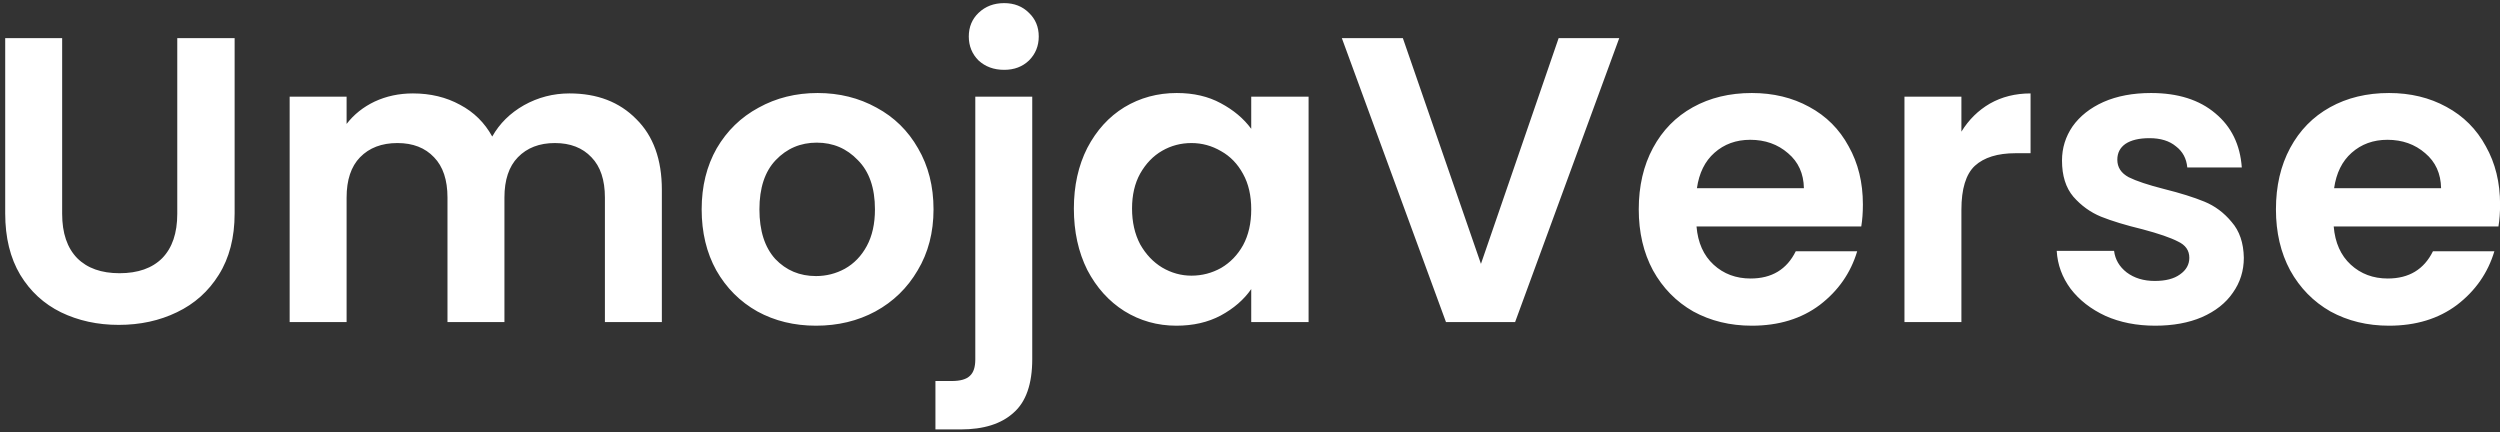 <svg width="295" height="51" viewBox="0 0 295 51" fill="none" xmlns="http://www.w3.org/2000/svg">
<rect x="0" y="0" width="295" height="51" fill="#333333" stroke="none"/>
<path d="M7.334 4.496V25.232C7.334 27.504 7.926 29.248 9.11 30.464C10.294 31.648 11.958 32.24 14.102 32.24C16.278 32.24 17.958 31.648 19.142 30.464C20.326 29.248 20.918 27.504 20.918 25.232V4.496H27.686V25.184C27.686 28.032 27.062 30.448 25.814 32.432C24.598 34.384 22.95 35.856 20.87 36.848C18.822 37.84 16.534 38.336 14.006 38.336C11.51 38.336 9.238 37.84 7.19 36.848C5.174 35.856 3.574 34.384 2.39 32.432C1.206 30.448 0.614 28.032 0.614 25.184V4.496H7.334ZM67.203 11.024C70.467 11.024 73.091 12.032 75.075 14.048C77.091 16.032 78.099 18.816 78.099 22.4V38H71.379V23.312C71.379 21.232 70.851 19.648 69.795 18.56C68.739 17.44 67.299 16.88 65.475 16.88C63.651 16.88 62.195 17.44 61.107 18.56C60.051 19.648 59.523 21.232 59.523 23.312V38H52.803V23.312C52.803 21.232 52.275 19.648 51.219 18.56C50.163 17.44 48.723 16.88 46.899 16.88C45.043 16.88 43.571 17.44 42.483 18.56C41.427 19.648 40.899 21.232 40.899 23.312V38H34.179V11.408H40.899V14.624C41.763 13.504 42.867 12.624 44.211 11.984C45.587 11.344 47.091 11.024 48.723 11.024C50.803 11.024 52.659 11.472 54.291 12.368C55.923 13.232 57.187 14.48 58.083 16.112C58.947 14.576 60.195 13.344 61.827 12.416C63.491 11.488 65.283 11.024 67.203 11.024ZM96.284 38.432C93.724 38.432 91.42 37.872 89.372 36.752C87.324 35.6 85.708 33.984 84.524 31.904C83.372 29.824 82.796 27.424 82.796 24.704C82.796 21.984 83.388 19.584 84.572 17.504C85.788 15.424 87.436 13.824 89.516 12.704C91.596 11.552 93.916 10.976 96.476 10.976C99.036 10.976 101.356 11.552 103.436 12.704C105.516 13.824 107.148 15.424 108.332 17.504C109.548 19.584 110.156 21.984 110.156 24.704C110.156 27.424 109.532 29.824 108.284 31.904C107.068 33.984 105.404 35.6 103.292 36.752C101.212 37.872 98.876 38.432 96.284 38.432ZM96.284 32.576C97.5 32.576 98.636 32.288 99.692 31.712C100.78 31.104 101.644 30.208 102.284 29.024C102.924 27.84 103.244 26.4 103.244 24.704C103.244 22.176 102.572 20.24 101.228 18.896C99.916 17.52 98.3 16.832 96.38 16.832C94.46 16.832 92.844 17.52 91.532 18.896C90.252 20.24 89.612 22.176 89.612 24.704C89.612 27.232 90.236 29.184 91.484 30.56C92.764 31.904 94.364 32.576 96.284 32.576ZM118.493 8.24C117.277 8.24 116.269 7.872 115.469 7.136C114.701 6.368 114.317 5.424 114.317 4.304C114.317 3.184 114.701 2.256 115.469 1.52C116.269 0.752 117.277 0.368 118.493 0.368C119.677 0.368 120.653 0.752 121.421 1.52C122.189 2.256 122.573 3.184 122.573 4.304C122.573 5.424 122.189 6.368 121.421 7.136C120.653 7.872 119.677 8.24 118.493 8.24ZM121.805 42.368C121.805 45.312 121.069 47.424 119.597 48.704C118.157 50.016 116.077 50.672 113.357 50.672H110.381V44.96H112.301C113.325 44.96 114.045 44.752 114.461 44.336C114.877 43.952 115.085 43.312 115.085 42.416V11.408H121.805V42.368ZM126.717 24.608C126.717 21.92 127.245 19.536 128.301 17.456C129.389 15.376 130.845 13.776 132.669 12.656C134.525 11.536 136.589 10.976 138.861 10.976C140.845 10.976 142.573 11.376 144.045 12.176C145.549 12.976 146.749 13.984 147.645 15.2V11.408H154.413V38H147.645V34.112C146.781 35.36 145.581 36.4 144.045 37.232C142.541 38.032 140.797 38.432 138.813 38.432C136.573 38.432 134.525 37.856 132.669 36.704C130.845 35.552 129.389 33.936 128.301 31.856C127.245 29.744 126.717 27.328 126.717 24.608ZM147.645 24.704C147.645 23.072 147.325 21.68 146.685 20.528C146.045 19.344 145.181 18.448 144.093 17.84C143.005 17.2 141.837 16.88 140.589 16.88C139.341 16.88 138.189 17.184 137.133 17.792C136.077 18.4 135.213 19.296 134.541 20.48C133.901 21.632 133.581 23.008 133.581 24.608C133.581 26.208 133.901 27.616 134.541 28.832C135.213 30.016 136.077 30.928 137.133 31.568C138.221 32.208 139.373 32.528 140.589 32.528C141.837 32.528 143.005 32.224 144.093 31.616C145.181 30.976 146.045 30.08 146.685 28.928C147.325 27.744 147.645 26.336 147.645 24.704ZM191.072 4.496L178.784 38H170.624L158.336 4.496H165.536L174.752 31.136L183.92 4.496H191.072ZM219.821 24.128C219.821 25.088 219.757 25.952 219.629 26.72H200.189C200.349 28.64 201.021 30.144 202.205 31.232C203.389 32.32 204.845 32.864 206.573 32.864C209.069 32.864 210.845 31.792 211.901 29.648H219.149C218.381 32.208 216.909 34.32 214.733 35.984C212.557 37.616 209.885 38.432 206.717 38.432C204.157 38.432 201.853 37.872 199.805 36.752C197.789 35.6 196.205 33.984 195.053 31.904C193.933 29.824 193.373 27.424 193.373 24.704C193.373 21.952 193.933 19.536 195.053 17.456C196.173 15.376 197.741 13.776 199.757 12.656C201.773 11.536 204.093 10.976 206.717 10.976C209.245 10.976 211.501 11.52 213.485 12.608C215.501 13.696 217.053 15.248 218.141 17.264C219.261 19.248 219.821 21.536 219.821 24.128ZM212.861 22.208C212.829 20.48 212.205 19.104 210.989 18.08C209.773 17.024 208.285 16.496 206.525 16.496C204.861 16.496 203.453 17.008 202.301 18.032C201.181 19.024 200.493 20.416 200.237 22.208H212.861ZM231.446 15.536C232.31 14.128 233.43 13.024 234.806 12.224C236.214 11.424 237.814 11.024 239.606 11.024V18.08H237.83C235.718 18.08 234.118 18.576 233.03 19.568C231.974 20.56 231.446 22.288 231.446 24.752V38H224.726V11.408H231.446V15.536ZM254.308 38.432C252.132 38.432 250.18 38.048 248.452 37.28C246.724 36.48 245.348 35.408 244.324 34.064C243.332 32.72 242.788 31.232 242.692 29.6H249.46C249.588 30.624 250.084 31.472 250.948 32.144C251.844 32.816 252.948 33.152 254.26 33.152C255.54 33.152 256.532 32.896 257.236 32.384C257.972 31.872 258.34 31.216 258.34 30.416C258.34 29.552 257.892 28.912 256.996 28.496C256.132 28.048 254.74 27.568 252.82 27.056C250.836 26.576 249.204 26.08 247.924 25.568C246.676 25.056 245.588 24.272 244.66 23.216C243.764 22.16 243.316 20.736 243.316 18.944C243.316 17.472 243.732 16.128 244.564 14.912C245.428 13.696 246.644 12.736 248.212 12.032C249.812 11.328 251.684 10.976 253.828 10.976C256.996 10.976 259.524 11.776 261.412 13.376C263.3 14.944 264.34 17.072 264.532 19.76H258.1C258.004 18.704 257.556 17.872 256.756 17.264C255.988 16.624 254.948 16.304 253.636 16.304C252.42 16.304 251.476 16.528 250.804 16.976C250.164 17.424 249.844 18.048 249.844 18.848C249.844 19.744 250.292 20.432 251.188 20.912C252.084 21.36 253.476 21.824 255.364 22.304C257.284 22.784 258.868 23.28 260.116 23.792C261.364 24.304 262.436 25.104 263.332 26.192C264.26 27.248 264.74 28.656 264.772 30.416C264.772 31.952 264.34 33.328 263.476 34.544C262.644 35.76 261.428 36.72 259.828 37.424C258.26 38.096 256.42 38.432 254.308 38.432ZM295.009 24.128C295.009 25.088 294.945 25.952 294.817 26.72H275.377C275.537 28.64 276.209 30.144 277.393 31.232C278.577 32.32 280.033 32.864 281.761 32.864C284.257 32.864 286.033 31.792 287.089 29.648H294.337C293.569 32.208 292.097 34.32 289.921 35.984C287.745 37.616 285.073 38.432 281.905 38.432C279.345 38.432 277.041 37.872 274.993 36.752C272.977 35.6 271.393 33.984 270.241 31.904C269.121 29.824 268.561 27.424 268.561 24.704C268.561 21.952 269.121 19.536 270.241 17.456C271.361 15.376 272.929 13.776 274.945 12.656C276.961 11.536 279.281 10.976 281.905 10.976C284.433 10.976 286.689 11.52 288.673 12.608C290.689 13.696 292.241 15.248 293.329 17.264C294.449 19.248 295.009 21.536 295.009 24.128ZM288.049 22.208C288.017 20.48 287.393 19.104 286.177 18.08C284.961 17.024 283.473 16.496 281.713 16.496C280.049 16.496 278.641 17.008 277.489 18.032C276.369 19.024 275.681 20.416 275.425 22.208H288.049Z" fill="white"/>
</svg>
